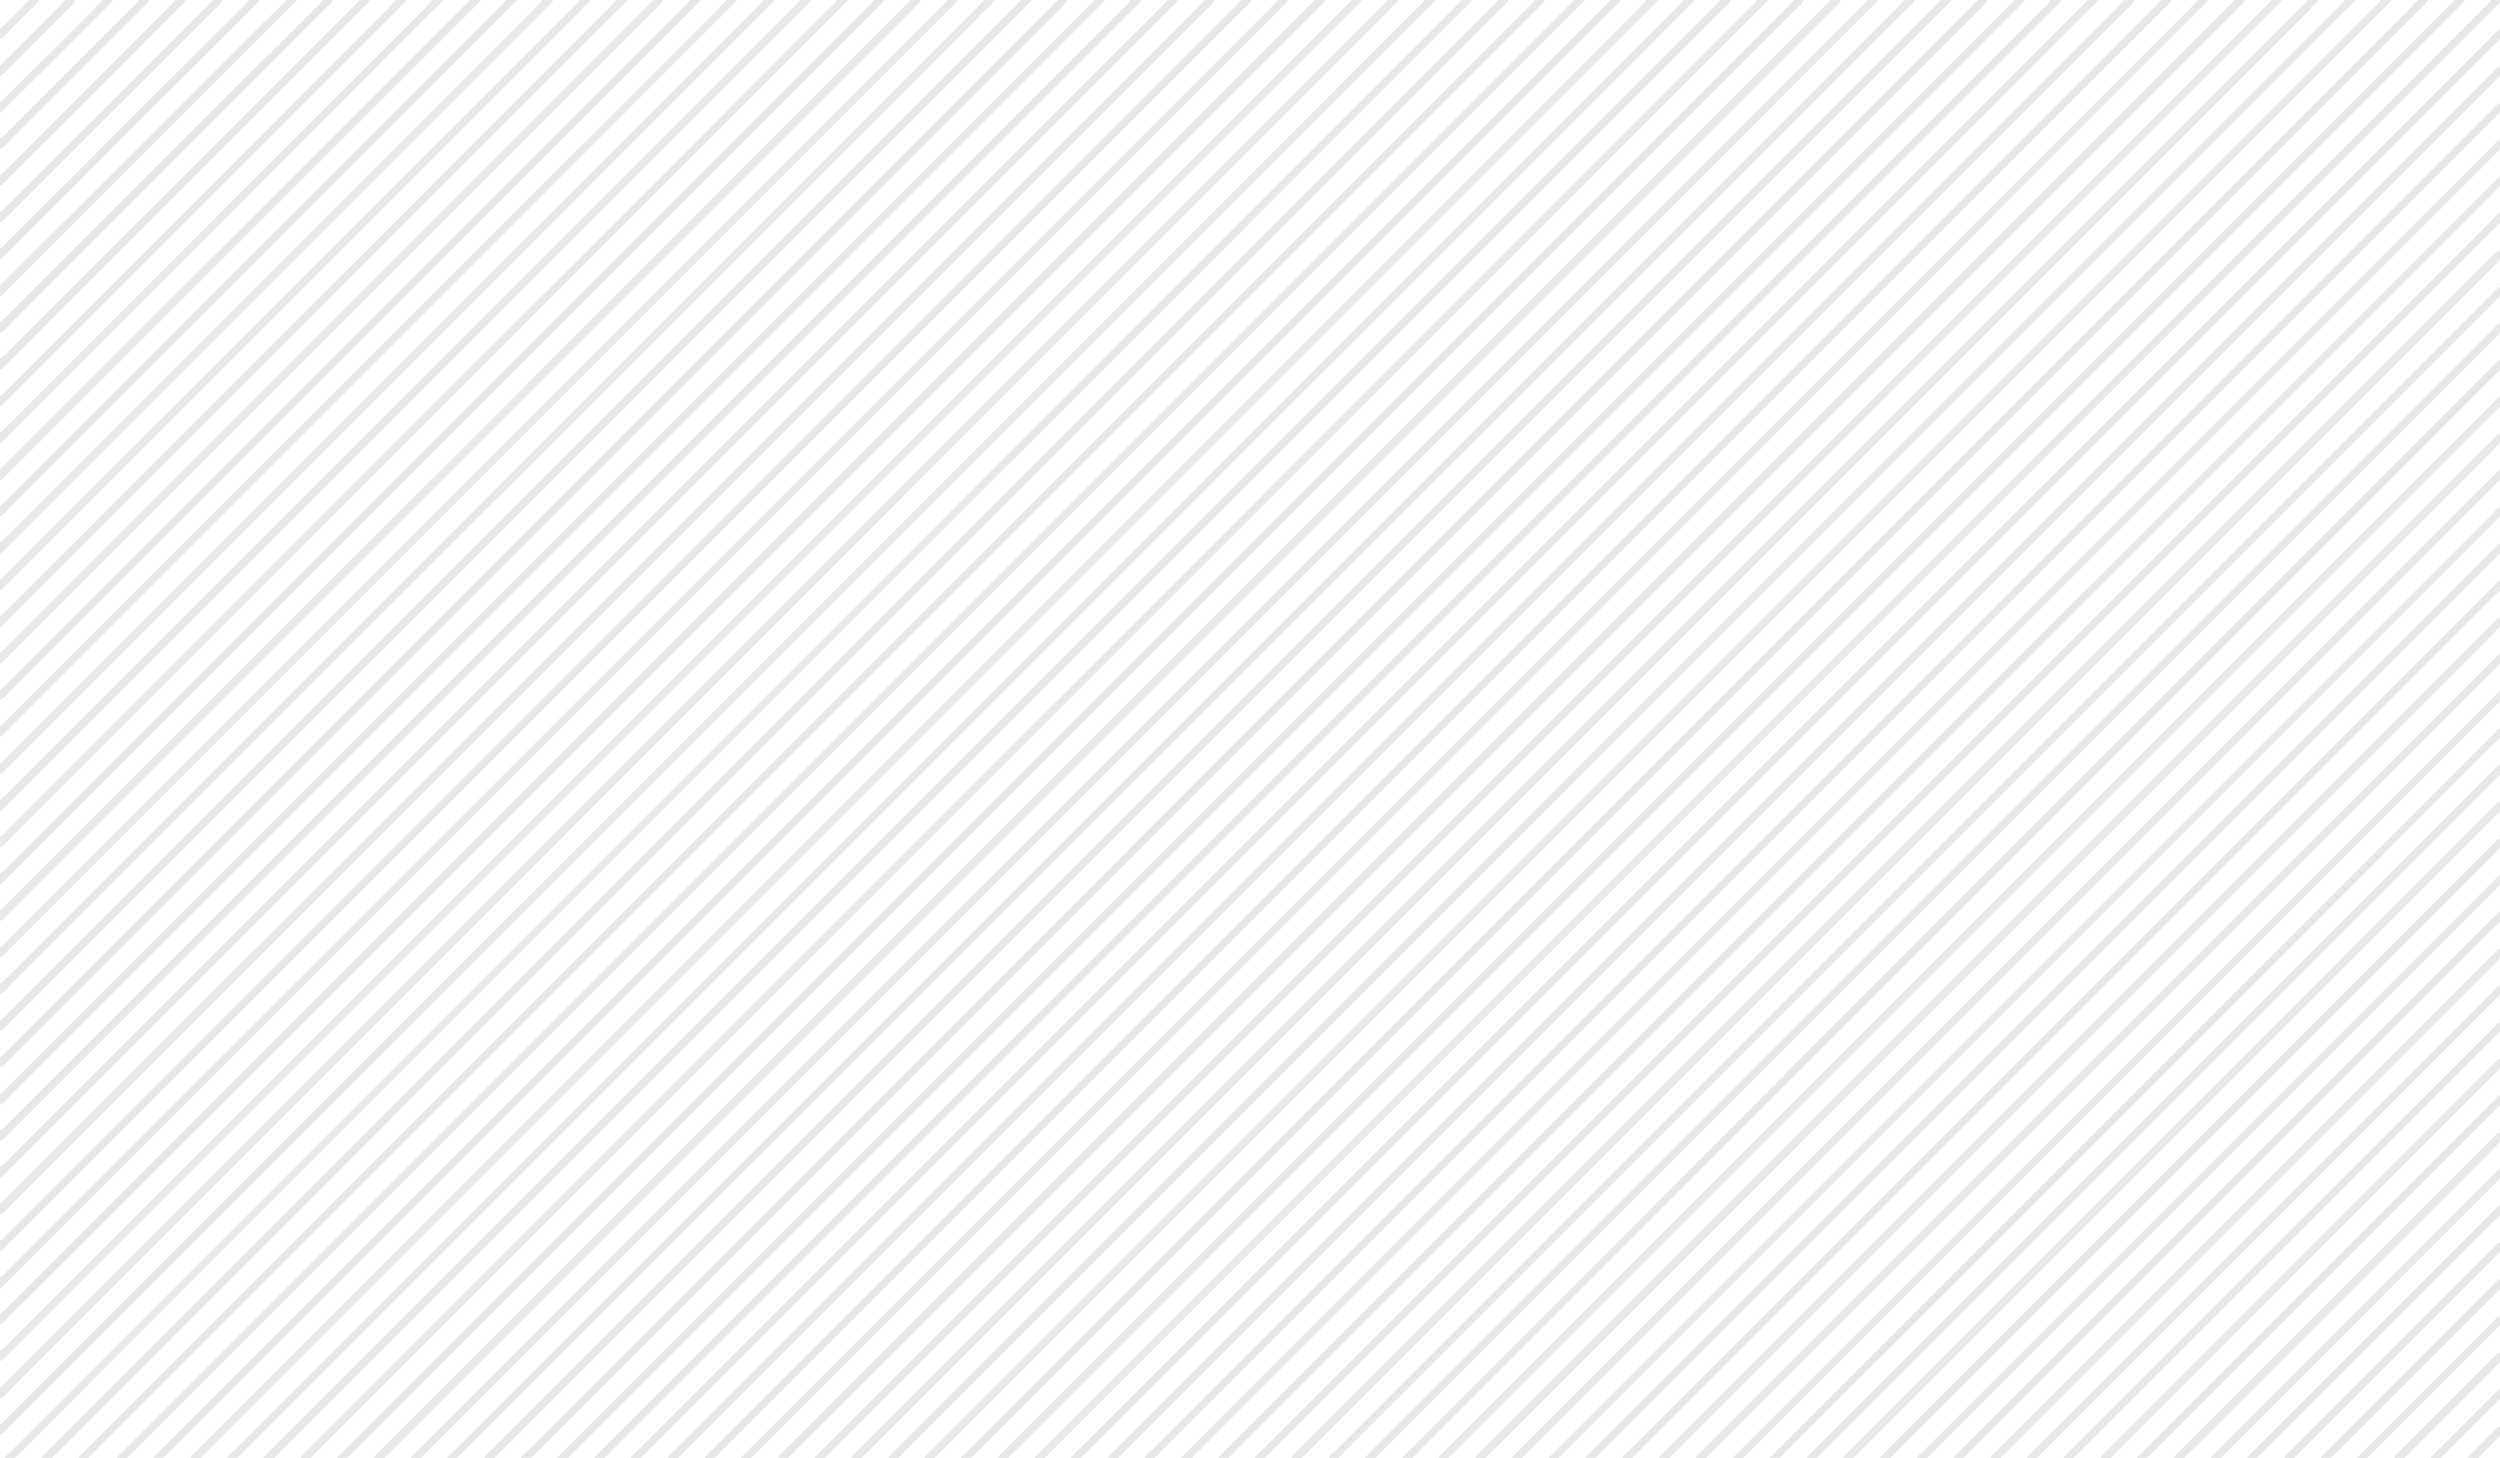 <?xml version="1.0" encoding="utf-8"?>
<!-- Generator: Adobe Illustrator 19.0.0, SVG Export Plug-In . SVG Version: 6.00 Build 0)  -->
<svg version="1.0" id="Layer_1" xmlns="http://www.w3.org/2000/svg" xmlns:xlink="http://www.w3.org/1999/xlink" x="0px" y="0px"
	 viewBox="0 0 960 560" style="enable-background:new 0 0 960 560;" xml:space="preserve">
<style type="text/css">
	.st0{fill:#e8e8e8;}
</style>
<path id="XMLID_329_" class="st0" d="M749.5-0.1c-0.5,0.9-1.3,1.6-2.1,2.3C562.5,187.1,377.6,372,192.8,556.9c-1,1-2.1,1.9-2.9,3.1
	c-1.3,0-2.6,0-3.8,0c0-0.7,0.5-1.2,0.9-1.6c0.6-0.6,1.2-1.2,1.9-1.9C373.3,372,557.9,187.5,742.4,2.9c1-1,2-1.8,2.7-3
	C746.6-0.1,748.1-0.1,749.5-0.1z"/>
<path id="XMLID_328_" class="st0" d="M636.7-0.1c-0.5,0.9-1.3,1.6-2.1,2.3C449.7,187.1,264.8,372,80,556.9c-1,1-2.1,1.9-2.9,3.1
	c-1.3,0-2.6,0-3.8,0c0-0.7,0.5-1.2,0.9-1.6c0.6-0.6,1.2-1.2,1.9-1.9C260.5,372,445.1,187.5,629.6,2.9c1-1,2-1.8,2.7-3
	C633.8-0.1,635.3-0.1,636.7-0.1z"/>
<path id="XMLID_327_" class="st0" d="M298.8,560.1c0.1-0.8,0.6-1.3,1.1-1.8c0.6-0.6,1.2-1.2,1.9-1.9
	C486.2,372,670.6,187.5,855.1,3.1c1-1,2.1-1.9,2.9-3.2c1.4,0,2.9,0,4.3,0c-0.5,0.8-1.2,1.5-1.9,2.2
	C693.8,168.7,527.3,335.2,360.7,501.8c-18.6,18.6-37.1,37.1-55.7,55.6c-0.8,0.8-1.6,1.8-2.4,2.6
	C301.3,560.1,300.1,560.1,298.8,560.1z"/>
<path id="XMLID_326_" class="st0" d="M101,560.1c0.6-1,1.4-1.7,2.2-2.5C288.1,372.7,473,187.8,657.9,2.9c1-1,2-1.8,2.8-3
	c1.3,0,2.6,0,3.8,0c0,0.7-0.5,1.2-0.9,1.6c-0.6,0.6-1.2,1.2-1.9,1.9C477.2,188,292.6,372.5,108.1,557.1c-1,1-2,1.8-2.7,3
	C103.9,560.1,102.5,560.1,101,560.1z"/>
<path id="XMLID_325_" class="st0" d="M213.8,560.1c0.6-1,1.4-1.7,2.2-2.5C400.9,372.7,585.8,187.8,770.7,2.9c1-1,2-1.8,2.8-3
	c1.3,0,2.6,0,3.8,0c0,0.7-0.5,1.2-0.9,1.6c-0.6,0.6-1.2,1.2-1.9,1.9C590,188,405.4,372.5,220.9,557.1c-1,1-2,1.8-2.7,3
	C216.7,560.1,215.3,560.1,213.8,560.1z"/>
<path id="XMLID_324_" class="st0" d="M327.1,560.1c0-0.5,0.2-0.9,0.6-1.3c0.5-0.5,1-1,1.5-1.5c158-158,315.9-316,473.9-473.9
	c27-27,54-54,80.9-80.9c0.8-0.8,1.7-1.5,2.2-2.5c1.3,0,2.6,0,3.8,0c0.1,0.6-0.3,1-0.7,1.4c-0.6,0.6-1.1,1.1-1.7,1.7
	c-184.7,184.7-369.3,369.3-554,554c-1,1-2,1.8-2.8,3C329.7,560.1,328.4,560.1,327.1,560.1z"/>
<path id="XMLID_323_" class="st0" d="M143.7,560.1c0-0.6,0.3-1,0.7-1.4c0.6-0.6,1.1-1.1,1.7-1.7C330.9,372.2,515.6,187.5,700.4,2.7
	c0.9-0.9,1.9-1.7,2.6-2.8c1.3,0,2.6,0,3.8,0c0.1,0.5-0.2,0.9-0.6,1.3c-0.6,0.6-1.1,1.1-1.7,1.7C519.7,187.7,334.9,372.5,150.2,557.3
	c-0.9,0.9-1.9,1.7-2.6,2.8C146.3,560.1,145,560.1,143.7,560.1z"/>
<path id="XMLID_322_" class="st0" d="M256.5,560.1c0-0.5,0.2-0.9,0.6-1.3c0.6-0.6,1.1-1.1,1.7-1.7
	C443.6,372.3,628.4,187.5,813.2,2.7c0.9-0.9,1.9-1.7,2.6-2.8c1.3,0,2.6,0,3.8,0c0.1,0.5-0.2,0.9-0.6,1.3c-0.6,0.6-1.2,1.3-1.9,1.9
	C632.4,187.8,447.7,372.5,263,557.3c-0.9,0.9-1.9,1.7-2.6,2.8C259.1,560.1,257.8,560.1,256.5,560.1z"/>
<path id="XMLID_321_" class="st0" d="M579.1-0.1c0.1,0.5-0.2,0.9-0.6,1.3c-0.6,0.6-1.2,1.3-1.9,1.9
	C391.9,187.8,207.2,372.5,22.5,557.3c-0.9,0.9-1.9,1.7-2.6,2.8c-1.3,0-2.6,0-3.8,0c0-0.5,0.2-0.9,0.6-1.3c0.6-0.6,1.1-1.1,1.7-1.7
	C203.1,372.3,387.9,187.5,572.7,2.7c0.9-0.9,1.9-1.7,2.6-2.8C576.5-0.1,577.8-0.1,579.1-0.1z"/>
<path id="XMLID_320_" class="st0" d="M383.3,560.1c0-0.5,0.2-0.9,0.6-1.3c0.6-0.6,1.1-1.1,1.7-1.7
	C570.3,372.3,755.1,187.5,939.9,2.7c0.9-0.9,1.9-1.7,2.6-2.8c1.3,0,2.6,0,3.8,0c0.1,0.5-0.2,0.9-0.6,1.3c-0.6,0.6-1.1,1.1-1.7,1.7
	C759.3,187.7,574.5,372.5,389.7,557.3c-0.9,0.9-1.9,1.7-2.6,2.8C385.8,560.1,384.5,560.1,383.3,560.1z"/>
<path id="XMLID_319_" class="st0" d="M847.9-0.1c-0.4,1.2-1.4,1.9-2.3,2.7c-35.7,35.8-71.5,71.4-107.2,107.3
	C625.9,222.8,513.1,335.4,400.4,448c-36.7,36.6-73.3,73.3-110,109.9c-0.7,0.7-1.5,1.5-2.2,2.2c-1.3,0-2.6,0-3.8,0
	c0.7-1.2,1.8-2.1,2.7-3c143.2-143.2,286.4-286.4,429.6-429.6c41.6-41.6,83.1-83.1,124.7-124.7c0.9-0.9,1.8-1.9,2.6-2.8
	C845.3-0.1,846.6-0.1,847.9-0.1z"/>
<path id="XMLID_318_" class="st0" d="M-0.3,533.2c0.8-0.7,1.6-1.4,2.3-2.1C178.3,354.8,354.6,178.5,530.9,2.2
	c0.7-0.7,1.4-1.5,2.1-2.3c1.3,0,2.6,0,3.8,0c0,0.6-0.4,1-0.8,1.4c-0.6,0.6-1.1,1.1-1.7,1.7C357.2,180.2,180.1,357.4,2.9,534.6
	c-0.9,0.9-1.7,2.2-3.1,2.5C-0.3,535.8-0.3,534.5-0.3,533.2z"/>
<path id="XMLID_317_" class="st0" d="M960.2,28.7c-0.9,1.3-2,2.3-3.1,3.3C782.2,207,607.3,381.9,432.4,556.8
	c-1.1,1.1-2.2,2.1-3.1,3.3c-1.3,0-2.6,0-3.8,0c0.1-0.7,0.5-1.2,0.9-1.6c0.5-0.5,1-1,1.5-1.5C604.3,380.6,780.7,204.2,957.1,27.8
	c0.9-0.9,1.7-2.2,3.1-2.5C960.2,26.5,960.2,27.6,960.2,28.7z"/>
<path id="XMLID_316_" class="st0" d="M-0.3,504.9c1.2-0.7,2-1.8,3-2.7C158.9,346,315,189.9,471.1,33.8c10.5-10.5,21-21,31.6-31.6
	c0.7-0.7,1.5-1.4,2.1-2.3c1.4,0,2.9,0,4.3,0c-0.5,0.9-1.2,1.5-1.9,2.2C338.9,170.3,170.7,338.5,2.5,506.6c-0.8,0.8-1.5,1.9-2.8,2.1
	C-0.3,507.4-0.3,506.2-0.3,504.9z"/>
<path id="XMLID_315_" class="st0" d="M960.2,57c-1,1.1-2,2.2-3.1,3.3C791.5,225.9,626,391.5,460.4,557.1c-1,1-2,1.8-2.7,3
	c-1.4,0-2.9,0-4.3,0c0.5-0.8,1.2-1.5,1.9-2.2C622.6,390.5,790,223.2,957.4,55.8c0.8-0.8,1.5-1.9,2.8-2.1
	C960.2,54.8,960.2,55.9,960.2,57z"/>
<path id="XMLID_314_" class="st0" d="M228.2,560.1c0.4-1.1,1.3-1.8,2.1-2.6c21.6-21.6,43.2-43.2,64.8-64.8
	C458.4,329.5,621.6,166.2,784.8,3c0.9-0.9,2.1-1.7,2.6-3.1c1.4,0,2.9,0,4.3,0c-0.7,1.2-1.8,2.1-2.7,3
	C617.9,174,446.8,345.1,275.7,516.2c-13.8,13.8-27.6,27.6-41.4,41.4c-0.8,0.8-1.5,1.6-2.3,2.4C230.8,560.1,229.5,560.1,228.2,560.1z
	"/>
<path id="XMLID_313_" class="st0" d="M115.4,560.1c0.4-1.1,1.3-1.8,2.1-2.6c22.8-22.9,45.7-45.7,68.5-68.6C348.1,327,510,165,672,3
	c0.9-0.9,2.1-1.7,2.6-3.1c1.4,0,2.9,0,4.3,0c-0.7,1.2-1.8,2.1-2.7,3C504.8,174.4,333.4,345.8,161.9,517.2
	c-13.5,13.5-26.9,26.9-40.4,40.4c-0.8,0.8-1.5,1.6-2.3,2.5C118,560.1,116.7,560.1,115.4,560.1z"/>
<path id="XMLID_312_" class="st0" d="M354.9,560.1c0.4-1.2,1.5-1.9,2.3-2.7c45.5-45.5,91.1-91.1,136.6-136.6
	C633.1,281.5,772.3,142.3,911.5,3c0.9-0.9,2.1-1.7,2.6-3.1c1.4,0,2.9,0,4.3,0c-0.7,1.2-1.8,2.1-2.7,3
	C744.2,174.5,572.6,346,401.1,517.6c-13.3,13.3-26.7,26.7-40,40c-0.8,0.8-1.5,1.6-2.3,2.4C357.5,560.1,356.2,560.1,354.9,560.1z"/>
<path id="XMLID_311_" class="st0" d="M199.9,560.1c0.6-1.3,1.7-2.1,2.7-3c109-109.1,218.1-218.1,327.1-327.2
	C605.5,154.1,681.3,78.3,757.1,2.5c0.8-0.8,1.7-1.7,2.5-2.6c1.3,0,2.6,0,3.8,0c-0.5,1.2-1.6,2-2.5,2.9
	C693.3,70.5,625.6,138.1,558,205.7C440.7,323.1,323.4,440.4,206.1,557.7c-0.8,0.8-1.5,1.6-2.3,2.4
	C202.5,560.1,201.2,560.1,199.9,560.1z"/>
<path id="XMLID_310_" class="st0" d="M368.9,560.1c0.6-1.2,1.7-2.1,2.7-3C489,439.6,606.5,322.1,724,204.6
	C791.3,137.3,858.7,69.9,926.1,2.5c0.8-0.8,1.6-1.7,2.5-2.6c1.3,0,2.6,0,3.8,0c-0.4,1.2-1.5,1.9-2.3,2.7
	c-65.6,65.6-131.2,131.2-196.8,196.8C613.8,318.9,494.3,438.4,374.9,557.9c-0.7,0.7-1.4,1.5-2.2,2.2
	C371.4,560.1,370.1,560.1,368.9,560.1z"/>
<path id="XMLID_309_" class="st0" d="M242.1,560.1c0.6-1.2,1.7-2.1,2.7-3c117.3-117.3,234.6-234.6,351.9-351.9
	C664.3,137.6,731.8,70.1,799.3,2.5c0.8-0.8,1.6-1.7,2.5-2.6c1.3,0,2.6,0,3.8,0c-0.4,1.2-1.5,1.9-2.3,2.7
	C738,68,672.6,133.4,607.2,198.8C487.5,318.5,367.8,438.2,248.1,557.9c-0.7,0.7-1.4,1.5-2.2,2.2
	C244.7,560.1,243.4,560.1,242.1,560.1z"/>
<path id="XMLID_308_" class="st0" d="M834-0.1c-0.4,0.9-1.2,1.5-1.8,2.2c-61,61-122.1,122.1-183.1,183.1
	C596,238.3,543,291.3,489.9,344.4c-71,71-142.1,142.1-213.1,213.1c-0.8,0.8-1.6,1.7-2.5,2.6c-1.3,0-2.6,0-3.8,0
	c0.5-1.2,1.6-2,2.5-2.9C376,454.1,479.2,351,582.3,247.9C664.1,166,746,84.2,827.8,2.3c0.8-0.8,1.6-1.6,2.3-2.4
	C831.4-0.1,832.7-0.1,834-0.1z"/>
<path id="XMLID_307_" class="st0" d="M904.5-0.1c-0.6,1.2-1.7,2.1-2.7,3C765.3,139.5,628.8,276,492.2,412.6
	c-48.4,48.4-96.7,96.7-145.1,145.1c-0.8,0.8-1.5,1.6-2.3,2.4c-1.3,0-2.6,0-3.8,0c0.5-1.2,1.5-1.9,2.3-2.7
	c44.6-44.6,89.1-89.1,133.7-133.7c92.6-92.6,185.2-185.2,277.8-277.8c47.8-47.8,95.6-95.6,143.4-143.4c0.8-0.8,1.7-1.7,2.5-2.6
	C902-0.1,903.3-0.1,904.5-0.1z"/>
<path id="XMLID_306_" class="st0" d="M171.6,560.1c0.6-1.1,1.7-1.9,2.6-2.8c147.8-147.8,295.6-295.6,443.4-443.4
	c37.1-37.1,74.2-74.2,111.3-111.3c0.8-0.8,1.6-1.7,2.5-2.6c1.3,0,2.6,0,3.8,0c-0.4,1.2-1.4,1.9-2.3,2.7
	c-39.9,39.9-79.7,79.8-119.6,119.6C467.9,267.5,322.7,412.8,177.4,558c-0.7,0.7-1.3,1.4-2,2C174.1,560.1,172.9,560.1,171.6,560.1z"
	/>
<path id="XMLID_305_" class="st0" d="M312.7,560.1c0.6-1.2,1.6-2,2.5-2.9C437.1,435.3,559,313.4,680.9,191.5
	c52-52,104.1-104.1,156.1-156.1c11.1-11.1,22.2-22.2,33.3-33.2c0.7-0.7,1.4-1.5,2.1-2.3c1.3,0,2.6,0,3.8,0c-0.5,1.2-1.6,2-2.5,2.9
	c-69.7,69.7-139.3,139.4-209,209.1C553.9,322.7,443.1,433.5,332.3,544.3c-5.3,5.3-10.5,10.5-15.7,15.8
	C315.3,560.1,314,560.1,312.7,560.1z"/>
<path id="XMLID_304_" class="st0" d="M721.2-0.1c-0.6,1.2-1.7,2.1-2.7,3c-136.6,136.7-273.3,273.3-409.9,410
	c-48.2,48.2-96.5,96.5-144.7,144.7c-0.8,0.8-1.5,1.6-2.3,2.4c-1.3,0-2.6,0-3.8,0c0.5-1.2,1.6-2,2.5-2.9
	c104.5-104.5,209-209.1,313.6-313.6C554.1,163.2,634.6,82.8,715,2.3c0.8-0.8,1.6-1.6,2.3-2.4C718.6-0.1,719.9-0.1,721.2-0.1z"/>
<path id="XMLID_303_" class="st0" d="M129.3,560.1c0.6-1.2,1.7-2.1,2.7-3c115.8-115.8,231.6-231.6,347.3-347.3
	C548.4,140.6,617.5,71.6,686.5,2.5c0.8-0.8,1.6-1.7,2.5-2.6c1.3,0,2.6,0,3.8,0c-0.4,1.2-1.5,1.9-2.3,2.7
	c-65.9,65.9-131.8,131.8-197.7,197.7C373.7,319.5,254.5,438.7,135.3,557.9c-0.7,0.7-1.4,1.5-2.2,2.2
	C131.9,560.1,130.6,560.1,129.3,560.1z"/>
<path id="XMLID_302_" class="st0" d="M87.1,560.1c0.6-1.3,1.7-2.1,2.7-3c107-107,214-214,321-321C488.6,158.2,566.5,80.3,644.3,2.5
	c0.8-0.8,1.7-1.7,2.5-2.6c1.3,0,2.6,0,3.8,0c-0.5,1.1-1.5,1.9-2.3,2.7C596.9,54,545.5,105.5,494,156.9
	C360.4,290.5,226.9,424.1,93.3,557.7c-0.8,0.8-1.5,1.6-2.3,2.4C89.7,560.1,88.4,560.1,87.1,560.1z"/>
<path id="XMLID_301_" class="st0" d="M58.8,560.1c0.7-1.2,1.8-2.1,2.7-3C206,412.6,350.4,268.2,494.9,123.7
	c40.3-40.3,80.7-80.7,121-121c0.9-0.9,1.7-1.9,2.6-2.8c1.3,0,2.6,0,3.8,0c-0.4,1.2-1.4,1.9-2.3,2.7C579.6,43.1,539.1,83.5,498.7,124
	C354,268.7,209.3,413.4,64.6,558c-0.7,0.7-1.3,1.4-2,2C61.3,560.1,60.1,560.1,58.8,560.1z"/>
<path id="XMLID_300_" class="st0" d="M608.4-0.1c-0.6,1.2-1.7,2.1-2.7,3C468.5,140.2,331.3,277.4,194,414.6
	c-47.7,47.7-95.4,95.4-143,143c-0.8,0.8-1.5,1.6-2.3,2.4c-1.3,0-2.6,0-3.8,0c0.5-1.2,1.6-2,2.5-2.9
	c104.5-104.5,208.9-208.9,313.4-313.4c80.5-80.5,161-161,241.5-241.5c0.8-0.8,1.6-1.6,2.3-2.4C605.8-0.1,607.1-0.1,608.4-0.1z"/>
<path id="XMLID_299_" class="st0" d="M30,560.1c0.5-1.2,1.6-2,2.5-2.9C137,452.7,241.5,348.1,346,243.6
	C426.5,163.2,506.9,82.8,587.3,2.3c0.8-0.8,1.6-1.6,2.3-2.4c1.3,0,2.6,0,3.8,0c-0.6,1.2-1.6,2-2.5,2.9
	c-82.6,82.6-165.3,165.3-247.9,247.9c-102.3,102.3-204.6,204.6-307,307c-0.8,0.8-1.5,1.6-2.3,2.4C32.5,560.1,31.3,560.1,30,560.1z"
	/>
<path id="XMLID_298_" class="st0" d="M1.7,560.1c0.6-1.2,1.7-2.1,2.7-3c118.1-118.1,236.2-236.2,354.3-354.3
	C425.4,136,492.1,69.3,558.9,2.5c0.8-0.8,1.6-1.7,2.5-2.6c1.3,0,2.6,0,3.8,0c-0.4,1.2-1.5,1.9-2.3,2.7
	C514.6,51,466.3,99.3,418,147.6C281.2,284.3,144.4,421.1,7.7,557.9c-0.7,0.7-1.4,1.5-2.2,2.2C4.2,560.1,2.9,560.1,1.7,560.1z"/>
<path id="XMLID_297_" class="st0" d="M960.2,0.9c-0.8,0.7-1.5,1.4-2.3,2.1C773.1,187.9,588.2,372.8,403.3,557.7
	c-0.8,0.8-1.5,1.6-2.3,2.4c-1.3,0-2.6,0-3.8,0c0.5-1.2,1.6-2,2.5-2.9c103-103.1,206.1-206.1,309.2-309.2
	C790.7,166.1,872.6,84.2,954.5,2.3c0.8-0.8,1.6-1.6,2.3-2.4c1,0,1.9,0,2.9,0C960.7-0.1,960,0.6,960.2,0.9z"/>
<path id="XMLID_296_" class="st0" d="M-0.3,547.1c1.3-0.5,2-1.5,2.9-2.4c54.8-54.8,109.6-109.6,164.4-164.4
	C292.9,254.5,418.6,128.8,544.3,3c0.9-0.9,2.1-1.7,2.6-3.1c1.4,0,2.9,0,4.3,0c-0.7,1.2-1.8,2.1-2.7,3
	C376.4,175,204.4,347.1,32.3,519.2c-10,10-19.9,19.9-29.9,29.9c-0.8,0.8-1.4,1.8-2.7,1.9C-0.3,549.7-0.3,548.4-0.3,547.1z"/>
<path id="XMLID_295_" class="st0" d="M960.2,14.8c-1,1-1.9,1.9-2.9,2.9C777.2,197.8,597.1,377.9,417,558c-0.7,0.7-1.3,1.4-2,2
	c-1.3,0-2.6,0-3.8,0c0.7-1.2,1.8-2.1,2.7-3c144.5-144.5,288.9-289,433.4-433.4c36.7-36.7,73.3-73.3,110-110c0.9-0.9,1.6-2.1,3-2.2
	C960.2,12.6,960.2,13.7,960.2,14.8z"/>
<path id="XMLID_294_" class="st0" d="M-0.3,462.6c0.9-0.5,1.5-1.2,2.1-1.9C154.8,307.9,307.7,155,460.6,2.1c0.7-0.7,1.4-1.3,1.9-2.1
	c1.3,0,2.6,0,3.8,0c0,0.5-0.2,0.9-0.6,1.3c-0.6,0.6-1.1,1.1-1.7,1.7C310.3,156.7,156.5,310.4,2.7,464.2c-0.9,0.9-1.5,2.1-3,2.3
	C-0.3,465.2-0.3,463.9-0.3,462.6z"/>
<path id="XMLID_293_" class="st0" d="M-0.3,518.8c1.2-0.3,1.8-1.3,2.6-2c8.8-8.8,17.5-17.5,26.3-26.3
	c162.7-162.7,325.3-325.3,488-488c0.8-0.8,1.7-1.7,2.5-2.6c1.3,0,2.6,0,3.8,0c-0.5,1.1-1.5,1.9-2.3,2.7
	c-38.9,38.9-77.8,77.8-116.7,116.7C270.2,253,136.6,386.7,2.9,520.3c-0.9,0.9-1.6,2.3-3.2,2.3C-0.3,521.4-0.3,520.1-0.3,518.8z"/>
<path id="XMLID_292_" class="st0" d="M960.2,99.3c-0.7,0.8-1.5,1.7-2.2,2.5C827.5,232.2,697.1,362.7,566.6,493.1
	c-21.6,21.6-43.1,43.1-64.7,64.7c-0.7,0.7-1.6,1.4-2.1,2.3c-1.3,0-2.6,0-3.8,0c0-0.6,0.4-1,0.7-1.4c0.5-0.5,1-1,1.5-1.5
	c153-153,305.9-305.9,458.9-458.9c0.9-0.9,1.6-2.1,3-2.3C960.2,97,960.2,98.2,960.2,99.3z"/>
<path id="XMLID_291_" class="st0" d="M960.2,43.1c-0.7,0.7-1.4,1.3-2.1,2C787.2,216,616.3,386.9,445.4,557.8
	c-0.7,0.7-1.4,1.5-2.2,2.3c-1.3,0-2.6,0-3.8,0c0.6-1.3,1.7-2.1,2.7-3c108.5-108.5,217-217.1,325.6-325.6
	C830.9,168.2,894.1,105,957.3,41.8c0.9-0.9,1.7-1.9,2.9-2.5C960.2,40.6,960.2,41.8,960.2,43.1z"/>
<path id="XMLID_290_" class="st0" d="M-0.3,490.5c0.7-0.1,1.2-0.5,1.6-1c0.6-0.6,1.1-1.1,1.7-1.7C164.8,326.1,326.5,164.4,488.2,2.7
	c0.9-0.9,1.7-1.9,2.6-2.8c1.3,0,2.6,0,3.8,0c-0.3,1.1-1.2,1.7-1.9,2.4c-8.2,8.3-16.5,16.5-24.8,24.8
	c-155,155-310.1,310.1-465.1,465.1c-1,1-1.8,2.1-3.1,2.6C-0.3,493.4-0.3,491.9-0.3,490.5z"/>
<path id="XMLID_289_" class="st0" d="M960.2,71c-0.8,1.2-1.9,2.2-2.9,3.2c-44.1,44.1-88.2,88.2-132.4,132.4
	c-47.5,47.5-94.9,94.9-142.4,142.4c-69.5,69.5-138.9,138.9-208.4,208.4c-0.9,0.9-1.7,1.9-2.6,2.8c-1.3,0-2.6,0-3.8,0
	c0.4-1.1,1.3-1.8,2.1-2.6c18.4-18.4,36.8-36.8,55.1-55.1c144-144,288.1-288.1,432.2-432.1c1-1,1.8-2.1,3.1-2.6
	C960.2,68.7,960.2,69.8,960.2,71z"/>
<path id="XMLID_288_" class="st0" d="M960.2,127.6c-1.1,1.2-2.2,2.4-3.3,3.5c-142,142-284,284-426,426c-1,1-2,1.8-2.7,3
	c-1.4,0-2.9,0-4.3,0c0.6-0.7,1.2-1.5,1.9-2.2c143.9-143.9,287.7-287.7,431.6-431.6c0.8-0.8,1.5-1.9,2.8-2.1
	C960.2,125.4,960.2,126.5,960.2,127.6z"/>
<path id="XMLID_287_" class="st0" d="M-0.3,476.6c1.1-0.3,1.7-1.2,2.4-1.9c5.9-5.9,11.9-11.9,17.8-17.8
	c151.5-151.5,303-303,454.5-454.5c0.8-0.8,1.6-1.6,2.3-2.4c1.3,0,2.6,0,3.8,0C480.1,1.2,479,2,478,3
	C339.6,141.4,201.1,279.9,62.6,418.3c-20,20-40,40-60.1,60.1c-0.8,0.8-1.4,2-2.8,2C-0.3,479.1-0.3,477.8-0.3,476.6z"/>
<path id="XMLID_286_" class="st0" d="M960.2,85.4c-12.1,12.1-24.2,24.2-36.3,36.3c-0.9,0.9-1.8,1.8-2.7,2.7
	C817.7,227.8,714.3,331.3,610.9,434.7c-41.1,41.1-82.1,82.1-123.2,123.2c-0.7,0.7-1.4,1.5-2.2,2.2c-1.3,0-2.6,0-3.8,0
	c0.6-1.2,1.7-2.1,2.7-3c117.1-117.1,234.2-234.2,351.4-351.4c40.5-40.5,81.1-81.1,121.6-121.6c0.9-0.9,1.7-1.9,2.9-2.5
	C960.2,82.8,960.2,84.1,960.2,85.4z"/>
<path id="XMLID_285_" class="st0" d="M-0.3,420.4c0.8-0.8,1.7-1.5,2.5-2.3C140.8,279.6,279.4,141,418,2.4c0.8-0.8,1.5-1.6,2.3-2.5
	c1.3,0,2.6,0,3.8,0c0,0.6-0.4,1-0.8,1.4c-0.6,0.6-1.1,1.1-1.7,1.7C282,142.6,142.5,282.2,2.9,421.8c-0.9,0.9-1.7,2.2-3.1,2.5
	C-0.3,423-0.3,421.7-0.3,420.4z"/>
<path id="XMLID_284_" class="st0" d="M960.2,141.5c-0.8,1.3-2,2.3-3.1,3.4C819.7,282.4,682.2,419.8,544.8,557.3
	c-0.9,0.9-1.8,1.9-2.6,2.8c-1.3,0-2.6,0-3.8,0c0.4-1.2,1.5-1.9,2.3-2.7c40.8-40.8,81.6-81.5,122.3-122.4
	c97.9-98.3,196.1-196.2,294.2-294.3c0.9-0.9,1.7-2.2,3.2-2.5C960.2,139.3,960.2,140.4,960.2,141.5z"/>
<path id="XMLID_283_" class="st0" d="M-0.3,448.2c0.8-0.2,1.4-0.8,1.9-1.3c0.6-0.6,1.2-1.2,1.9-1.9C151,297.6,298.4,150.2,445.9,2.7
	c0.9-0.9,1.8-1.8,2.6-2.8c1.3,0,2.6,0,3.8,0c-0.2,0.6-0.6,1-0.9,1.4c-0.6,0.6-1.1,1.1-1.7,1.7c-149,149-298,298-446.9,446.9
	c-1,1-1.8,2.1-3.1,2.7C-0.3,451.1-0.3,449.7-0.3,448.2z"/>
<path id="XMLID_282_" class="st0" d="M960.2,113.7c-0.7,0.7-1.4,1.3-2.1,2C818.8,255,679.4,394.4,540.1,533.7
	c-8,8-16.1,16-24.1,24.1c-0.7,0.7-1.4,1.5-2.1,2.3c-1.3,0-2.6,0-3.8,0c0.6-1.3,1.7-2.1,2.7-3c111-111,222-222.1,333-333.1
	c37.3-37.3,74.5-74.5,111.8-111.8c0.8-0.8,1.6-1.8,2.7-2.3C960.2,111.1,960.2,112.4,960.2,113.7z"/>
<path id="XMLID_281_" class="st0" d="M-0.3,392.1c0.8-0.5,1.5-1.2,2.2-1.9C131.3,260.8,260.6,131.5,390,2.1c0.7-0.7,1.4-1.3,1.9-2.2
	c1.4,0,2.9,0,4.3,0c-0.5,0.9-1.2,1.5-1.9,2.2C263.7,132.7,133.2,263.3,2.6,393.8c-0.8,0.8-1.5,2-2.8,2.1
	C-0.3,394.6-0.3,393.4-0.3,392.1z"/>
<path id="XMLID_280_" class="st0" d="M960.2,169.8c-0.9,1-1.8,2-2.8,3C829.3,301,701.2,429.1,573,557.3c-0.9,0.9-1.9,1.7-2.6,2.8
	c-1.3,0-2.6,0-3.8,0c0-0.6,0.3-1,0.7-1.4c0.6-0.6,1.1-1.1,1.7-1.7c129.4-129.4,258.8-258.8,388.2-388.2c0.9-0.9,1.6-2.1,3-2.3
	C960.2,167.6,960.2,168.7,960.2,169.8z"/>
<path id="XMLID_279_" class="st0" d="M-0.3,434.3c1.2-0.4,1.9-1.4,2.8-2.3c26.5-26.5,52.9-52.9,79.4-79.4
	C198.4,236.1,315,119.6,431.5,3c0.9-0.9,2.1-1.7,2.6-3.1c1.4,0,2.9,0,4.3,0c-0.4,0.9-1.2,1.5-1.9,2.2
	C291.9,146.8,147.1,291.6,2.4,436.3c-0.8,0.8-1.4,1.8-2.7,1.9C-0.3,436.9-0.3,435.6-0.3,434.3z"/>
<path id="XMLID_278_" class="st0" d="M-0.3,406c1.2-0.3,1.9-1.4,2.8-2.2c23.1-23.1,46.3-46.3,69.4-69.4
	C182.5,223.8,293.2,113.1,403.8,2.5c0.8-0.8,1.7-1.7,2.5-2.6c1.3,0,2.6,0,3.8,0c-0.5,1.1-1.5,1.9-2.3,2.7
	c-54.9,54.9-109.7,109.7-164.6,164.6C163.1,247.3,83,327.4,2.9,407.5c-0.9,0.9-1.6,2.3-3.2,2.3C-0.3,408.6-0.3,407.3-0.3,406z"/>
<path id="XMLID_277_" class="st0" d="M960.2,155.9c-0.9,0.8-1.7,1.7-2.6,2.5c-133,133-266,266-399.1,399.1c-0.8,0.8-1.7,1.7-2.5,2.6
	c-1.3,0-2.6,0-3.8,0c0.6-1.2,1.6-2,2.5-2.9c75.3-75.3,150.7-150.7,226-226c30.2-30.2,60.4-60.4,90.6-90.6
	c28.8-28.8,57.6-57.6,86.4-86.3c0.8-0.8,1.5-1.7,2.5-2.2C960.2,153.4,960.2,154.6,960.2,155.9z"/>
<path id="XMLID_276_" class="st0" d="M-0.3,349.8c0.7-0.6,1.5-1.2,2.1-1.9C117.2,232.7,232.5,117.4,347.7,2.1
	c0.7-0.7,1.4-1.3,1.9-2.1c1.3,0,2.6,0,3.8,0c0,0.5-0.2,0.9-0.6,1.3c-0.5,0.5-1,1-1.5,1.5C235.1,119,118.8,235.3,2.5,351.6
	c-0.8,0.8-1.5,2-2.8,2.1C-0.3,352.4-0.3,351.1-0.3,349.8z"/>
<path id="XMLID_275_" class="st0" d="M960.2,212.1c-0.8,1.2-1.9,2.2-2.9,3.2C843.4,329.2,729.5,443,615.6,556.9c-1,1-2.1,2-2.9,3.2
	c-1.3,0-2.6,0-3.8,0c0.2-1.3,1.3-2,2.1-2.8c20.9-20.9,41.7-41.7,62.6-62.6c94.5-94.5,189-189,283.5-283.5c0.9-0.9,1.7-2.2,3.2-2.5
	C960.2,209.8,960.2,211,960.2,212.1z"/>
<path id="XMLID_274_" class="st0" d="M-0.3,377.7c0.8-0.1,1.3-0.6,1.8-1.1c0.6-0.6,1.2-1.2,1.9-1.9
	C127.3,250.8,251.3,126.8,375.2,2.9c1-1,1.9-2,2.8-3c1.3,0,2.6,0,3.8,0c-0.3,1.1-1.2,1.7-1.9,2.4c-9,9.1-18.1,18.1-27.1,27.2
	C236.1,146.1,119.5,262.7,2.8,379.4c-1,1-1.8,2.1-3.1,2.6C-0.3,380.6-0.3,379.1-0.3,377.7z"/>
<path id="XMLID_273_" class="st0" d="M960.2,184.2c-0.8,0.7-1.5,1.4-2.3,2.1C834.2,310.1,710.4,433.9,586.7,557.6
	c-0.8,0.8-1.5,1.6-2.3,2.4c-1.3,0-2.6,0-3.8,0c0.5-1.2,1.6-2,2.5-2.9c103-103.1,206.1-206.1,309.1-309.2
	c21.8-21.8,43.5-43.6,65.3-65.3c0.8-0.8,1.6-1.8,2.7-2.3C960.2,181.7,960.2,183,960.2,184.2z"/>
<path id="XMLID_272_" class="st0" d="M-0.3,363.8c1.3-0.4,2-1.5,2.9-2.4c41.6-41.6,83.1-83.1,124.7-124.7
	C205.5,158.5,283.6,80.4,361.7,2.3c0.8-0.8,1.6-1.6,2.3-2.4c1.3,0,2.6,0,3.8,0c-0.4,0.9-1.2,1.5-1.8,2.2
	C244.8,123.3,123.6,244.5,2.4,365.7c-0.8,0.8-1.4,1.8-2.7,1.9C-0.3,366.3-0.3,365-0.3,363.8z"/>
<path id="XMLID_271_" class="st0" d="M960.2,198.2c-1,1-1.9,1.9-2.9,2.9c-119,119-238,238-357,357c-0.7,0.7-1.4,1.4-2,2.1
	c-1.3,0-2.6,0-3.8,0c0.5-0.9,1.2-1.5,1.9-2.2c120.4-120.4,240.8-240.8,361.2-361.2c0.8-0.8,1.4-1.8,2.7-1.9
	C960.2,195.9,960.2,197,960.2,198.2z"/>
<path id="XMLID_270_" class="st0" d="M960.2,240.4c-1.1,1.2-2.2,2.4-3.3,3.5C852.5,348.3,748.1,452.7,643.8,557.1c-1,1-2,1.8-2.7,3
	c-1.4,0-2.9,0-4.3,0c0.6-0.7,1.2-1.5,1.9-2.2c106.3-106.3,212.5-212.5,318.8-318.8c0.8-0.8,1.5-1.9,2.8-2.1
	C960.2,238.2,960.2,239.3,960.2,240.4z"/>
<path id="XMLID_269_" class="st0" d="M-0.3,307.6c0.8-0.8,1.7-1.5,2.5-2.3c101-101,202-202,302.9-302.9c0.8-0.8,1.5-1.6,2.3-2.5
	c1.3,0,2.6,0,3.8,0c0,0.6-0.4,1-0.8,1.4c-0.6,0.6-1.1,1.1-1.7,1.7C206.8,105,104.9,207,2.9,309c-0.9,0.9-1.7,2.2-3.2,2.5
	C-0.3,310.2-0.3,308.9-0.3,307.6z"/>
<path id="XMLID_268_" class="st0" d="M-0.3,335.4c1.3-0.3,2-1.4,2.8-2.2c28.8-28.8,57.6-57.6,86.4-86.4
	C170.3,165.5,251.7,84.1,333.1,2.7c0.9-0.9,1.8-1.9,2.6-2.8c1.3,0,2.6,0,3.8,0c-0.4,1.1-1.4,1.8-2.1,2.5
	c-20.2,20.3-40.5,40.5-60.7,60.8C185.4,154.5,94.1,245.8,2.8,337.1c-1,1-1.8,2.1-3.1,2.7C-0.3,338.3-0.3,336.9-0.3,335.4z"/>
<path id="XMLID_267_" class="st0" d="M960.2,226.5c-0.7,0.7-1.4,1.3-2.1,2C848.3,338.3,738.6,448,628.8,557.8
	c-0.7,0.7-1.4,1.5-2.2,2.3c-1.3,0-2.6,0-3.8,0c0.6-1.3,1.7-2.1,2.7-3c109.2-109.2,218.4-218.4,327.6-327.6c1.7-1.7,3.4-3.4,5.1-5.1
	c0.6-0.6,1.2-1.3,2-1.7C960.2,223.9,960.2,225.2,960.2,226.5z"/>
<path id="XMLID_266_" class="st0" d="M-0.3,321.5c1.3-0.5,2-1.5,2.9-2.4c54.8-54.8,109.6-109.6,164.4-164.4
	C217.7,104.1,268.3,53.5,318.9,2.8c0.9-0.9,2-1.6,2.4-2.9c1.4,0,2.9,0,4.3,0c-0.4,0.9-1.2,1.5-1.9,2.2
	C216.7,109.2,109.5,216.3,2.4,323.5c-0.8,0.8-1.4,1.8-2.7,1.9C-0.3,324.1-0.3,322.8-0.3,321.5z"/>
<path id="XMLID_265_" class="st0" d="M651.1,560.1c0.4-1.1,1.3-1.8,2.1-2.6c21.2-21.2,42.4-42.4,63.6-63.6
	c80.2-80.2,160.3-160.3,240.5-240.4c0.9-0.9,1.7-2,2.9-2.5c0,1.1,0,2.2,0,3.4c-0.8,1.3-2,2.3-3.1,3.4
	c-99.9,99.9-199.7,199.7-299.6,299.6c-0.9,0.9-1.8,1.9-2.6,2.8C653.7,560.1,652.4,560.1,651.1,560.1z"/>
<path id="XMLID_264_" class="st0" d="M960.2,297c-0.8,1.2-1.9,2.2-2.9,3.2c-85.6,85.6-171.1,171.1-256.7,256.7c-1,1-2.1,2-2.9,3.2
	c-1.3,0-2.6,0-3.8,0c0.2-1.3,1.3-2,2.1-2.8c20.9-20.9,41.7-41.7,62.6-62.6C824.8,428.4,891,362.2,957.2,296c0.9-0.9,1.6-2,3-2.3
	C960.2,294.8,960.2,295.9,960.2,297z"/>
<path id="XMLID_263_" class="st0" d="M-0.3,293.2c1.2-0.3,1.9-1.4,2.8-2.2c19.4-19.3,38.7-38.7,58-58
	C137.4,156.1,214.2,79.3,291,2.5c0.8-0.8,1.7-1.7,2.5-2.6c1.3,0,2.6,0,3.8,0c-0.5,1.1-1.5,1.9-2.3,2.7
	C255.6,42,216.2,81.4,176.8,120.9c-58,58-116,116-174,174c-0.9,0.9-1.5,2.1-3,2.2C-0.3,295.8-0.3,294.5-0.3,293.2z"/>
<path id="XMLID_262_" class="st0" d="M960.2,269.2c-0.8,0.8-1.6,1.5-2.4,2.3C862.4,366.9,767,462.3,671.6,557.6
	c-0.8,0.8-1.5,1.6-2.3,2.4c-1.3,0-2.6,0-3.8,0c0.3-0.9,1.1-1.5,1.8-2.2C764.2,461,861.1,364.1,958,267.2c0.7-0.7,1.3-1.4,2.2-1.8
	C960.2,266.6,960.2,267.9,960.2,269.2z"/>
<path id="XMLID_261_" class="st0" d="M-0.3,251c0.7-0.6,1.5-1.2,2.1-1.9c82.3-82.3,164.7-164.7,247-247c0.7-0.7,1.4-1.3,1.9-2.1
	c1.3,0,2.6,0,3.8,0c0,0.5-0.2,0.9-0.6,1.3c-0.5,0.5-1,1-1.5,1.5c-83.3,83.3-166.6,166.6-250,250c-0.8,0.8-1.5,2-2.8,2.1
	C-0.3,253.5-0.3,252.2-0.3,251z"/>
<path id="XMLID_260_" class="st0" d="M-0.3,278.8c0.7-0.1,1.2-0.5,1.6-1c0.6-0.6,1.1-1.1,1.7-1.7C94.2,185,185.3,93.9,276.5,2.7
	c0.9-0.9,1.8-1.9,2.6-2.8c1.3,0,2.6,0,3.8,0c-0.4,1.2-1.4,1.9-2.3,2.7C246.1,37.2,211.6,71.7,177,106.3
	C118.9,164.4,60.8,222.5,2.6,280.7c-0.9,0.9-1.7,2-2.9,2.5C-0.3,281.7-0.3,280.2-0.3,278.8z"/>
<path id="XMLID_259_" class="st0" d="M960.2,283.1c-1.1,1.1-2.2,2.1-3.2,3.2C866.4,376.9,775.9,467.5,685.3,558
	c-0.7,0.7-1.4,1.4-2,2.1c-1.3,0-2.6,0-3.8,0c0.5-0.9,1.2-1.5,1.9-2.2c92.1-92.1,184.2-184.2,276.3-276.2c0.8-0.8,1.4-1.8,2.7-1.9
	C960.2,280.9,960.2,282,960.2,283.1z"/>
<path id="XMLID_258_" class="st0" d="M-0.3,264.9c1.3-0.4,2-1.5,2.9-2.4c42.4-42.4,84.9-84.8,127.3-127.3
	c44.3-44.3,88.6-88.6,132.9-132.9c0.8-0.8,1.6-1.6,2.3-2.4c1.3,0,2.6,0,3.8,0c-0.4,0.9-1.2,1.5-1.8,2.2
	C178.9,90.4,90.7,178.6,2.4,266.9c-0.8,0.8-1.4,1.8-2.7,1.9C-0.3,267.4-0.3,266.2-0.3,264.9z"/>
<path id="XMLID_257_" class="st0" d="M960.2,325.4c-1,1.1-2,2.2-3.1,3.3C881,404.8,804.8,480.9,728.7,557.1c-1,1-2,1.8-2.7,3
	c-1.4,0-2.9,0-4.3,0c0.6-0.7,1.2-1.5,1.9-2.2C801.5,480,879.4,402,957.4,324.1c0.8-0.8,1.5-1.9,2.8-2.1
	C960.2,323.1,960.2,324.2,960.2,325.4z"/>
<path id="XMLID_256_" class="st0" d="M960.2,311.4c-0.7,0.7-1.4,1.3-2.1,2c-81.5,81.5-162.9,162.9-244.4,244.4
	c-0.7,0.7-1.4,1.5-2.2,2.3c-1.3,0-2.6,0-3.8,0c0.4-0.9,1.1-1.5,1.8-2.2c82.8-82.8,165.6-165.6,248.4-248.5c0.7-0.7,1.3-1.4,2.2-1.8
	C960.2,308.9,960.2,310.2,960.2,311.4z"/>
<path id="XMLID_255_" class="st0" d="M-0.3,236.6c1.3-0.3,2-1.4,2.8-2.2C23,213.9,43.5,193.5,63.9,173
	C120.7,116.2,177.6,59.4,234.4,2.5c0.8-0.8,1.7-1.7,2.5-2.6c1.3,0,2.6,0,3.8,0c-0.4,1.2-1.5,1.9-2.3,2.7
	C185.8,55.2,133.2,107.8,80.7,160.4c-26.1,26.1-52.1,52.1-78.2,78.2c-0.8,0.8-1.6,1.8-2.7,2.3C-0.3,239.4-0.3,238-0.3,236.6z"/>
<path id="XMLID_254_" class="st0" d="M-0.3,208.7c0.8-0.8,1.7-1.5,2.5-2.3c68-68,136-136,204.1-204.1c0.8-0.8,1.5-1.6,2.3-2.5
	c1.3,0,2.6,0,3.8,0c0,0.6-0.4,1-0.8,1.4c-0.5,0.5-1,1-1.5,1.5C141,72,71.8,141.1,2.7,210.3c-0.9,0.9-1.6,2-3,2.3
	C-0.3,211.3-0.3,210-0.3,208.7z"/>
<path id="XMLID_253_" class="st0" d="M-0.3,222.6c1.3-0.5,2-1.5,2.9-2.4C60.1,162.8,117.5,105.4,174.9,48
	c15.2-15.2,30.3-30.3,45.5-45.5c0.8-0.8,1.7-1.5,2.1-2.6c1.4,0,2.9,0,4.3,0c-0.4,0.9-1.2,1.5-1.9,2.2
	C150.7,76.3,76.6,150.4,2.4,224.6c-0.8,0.8-1.4,1.8-2.7,1.9C-0.3,225.2-0.3,223.9-0.3,222.6z"/>
<path id="XMLID_252_" class="st0" d="M960.2,339.3c-0.8,1.2-1.9,2.2-2.9,3.2c-71.6,71.6-143.2,143.2-214.8,214.8
	c-0.9,0.9-1.8,1.9-2.6,2.8c-1.3,0-2.6,0-3.8,0c0.4-1.2,1.4-1.9,2.3-2.7c31.9-32,63.9-63.9,95.8-95.8
	c41.1-41.1,82.2-82.2,123.3-123.3c0.8-0.8,1.6-1.8,2.7-2.3C960.2,337,960.2,338.2,960.2,339.3z"/>
<path id="XMLID_251_" class="st0" d="M960.2,367.6c-0.9,1-1.8,2-2.8,3c-62.1,62.1-124.2,124.2-186.3,186.3c-1,1-2.1,1.9-2.9,3.2
	c-1.3,0-2.6,0-3.8,0c0-0.5,0.3-0.9,0.6-1.3c0.5-0.5,1-1,1.5-1.5c63.6-63.6,127.3-127.3,190.9-190.9c0.8-0.8,1.5-1.9,2.8-2.1
	C960.2,365.4,960.2,366.5,960.2,367.6z"/>
<path id="XMLID_250_" class="st0" d="M960.2,353.7c-0.9,0.9-1.8,1.8-2.7,2.7c-67.1,67.1-134.2,134.2-201.3,201.3
	c-0.8,0.8-1.6,1.6-2.3,2.4c-1.3,0-2.6,0-3.8,0c0.4-0.9,1.2-1.5,1.8-2.2c68.7-68.7,137.5-137.5,206.2-206.2c0.7-0.7,1.3-1.4,2.2-1.9
	C960.2,351.1,960.2,352.4,960.2,353.7z"/>
<path id="XMLID_249_" class="st0" d="M-0.3,180.4c0.9-0.5,1.6-1.3,2.3-2.1C60.8,119.6,119.5,61,178.2,2.3c0.7-0.7,1.5-1.4,2.1-2.3
	c1.4,0,2.9,0,4.3,0c-0.5,0.8-1.2,1.5-1.9,2.2c-60,60-120.1,120.1-180.1,180.1c-0.8,0.8-1.5,1.9-2.8,2.1
	C-0.3,183-0.3,181.7-0.3,180.4z"/>
<path id="XMLID_248_" class="st0" d="M-0.3,194.3c1.3-0.4,2.1-1.5,2.9-2.4c45.7-45.7,91.5-91.5,137.2-137.2
	c17.5-17.5,34.9-34.9,52.4-52.4c0.8-0.8,1.6-1.6,2.3-2.4c1.3,0,2.6,0,3.8,0c-0.3,0.9-1,1.4-1.7,2C132,66.8,67.1,131.7,2.2,196.5
	c-0.7,0.7-1.3,1.7-2.5,1.7C-0.3,196.9-0.3,195.6-0.3,194.3z"/>
<path id="XMLID_247_" class="st0" d="M960.2,382c-0.8,0.7-1.5,1.4-2.3,2.1C900.1,442,842.3,499.8,784.4,557.6
	c-0.8,0.8-1.5,1.6-2.3,2.4c-1.3,0-2.6,0-3.8,0c0.3-0.9,1.1-1.5,1.8-2.2C839.4,498.6,898.7,439.3,958,380c0.7-0.7,1.3-1.4,2.2-1.8
	C960.2,379.4,960.2,380.7,960.2,382z"/>
<path id="XMLID_246_" class="st0" d="M960.2,409.8c-0.9,1-1.8,2-2.7,3c-48.1,48.1-96.2,96.2-144.2,144.3c-1,1-1.9,2-2.8,3
	c-1.3,0-2.6,0-3.8,0c0.2-1.3,1.3-2,2.1-2.8c20.9-20.9,41.7-41.8,62.6-62.6c28.7-28.7,57.4-57.4,86-86c0.8-0.8,1.5-1.9,2.8-2.1
	C960.2,407.6,960.2,408.7,960.2,409.8z"/>
<path id="XMLID_245_" class="st0" d="M-0.3,166c0.8-0.1,1.3-0.6,1.8-1.1c0.6-0.6,1.1-1.1,1.7-1.7c53.5-53.5,107-107,160.4-160.5
	c0.9-0.9,1.8-1.9,2.6-2.8c1.3,0,2.6,0,3.8,0c-0.2,0.9-1,1.4-1.6,2C113,57.5,57.5,113,2,168.5c-0.7,0.7-1.3,1.4-2.2,1.8
	C-0.3,168.9-0.3,167.4-0.3,166z"/>
<path id="XMLID_244_" class="st0" d="M960.2,395.9c-12.4,12.4-24.9,24.9-37.3,37.3c-41.6,41.6-83.2,83.2-124.8,124.8
	c-0.7,0.7-1.3,1.4-2,2c-1.3,0-2.6,0-3.8,0c0.5-0.9,1.2-1.5,1.9-2.2c54.5-54.5,109-109,163.5-163.4c0.8-0.8,1.4-1.8,2.7-1.9
	C960.2,393.7,960.2,394.8,960.2,395.9z"/>
<path id="XMLID_243_" class="st0" d="M-0.3,138.2c0.8-0.8,1.7-1.5,2.5-2.3C46.7,91.5,91.1,47,135.6,2.6c0.8-0.8,1.8-1.6,2.4-2.7
	c1.3,0,2.6,0,3.8,0c-0.1,1.2-1.1,1.7-1.8,2.5c-9.9,10-19.9,19.9-29.8,29.8C74.3,68.1,38.4,104,2.6,139.9c-0.8,0.8-1.5,1.9-2.8,2.1
	C-0.3,140.7-0.3,139.4-0.3,138.2z"/>
<path id="XMLID_242_" class="st0" d="M-0.3,152.1c1-0.3,1.6-1.1,2.3-1.7C51.7,100.7,101.4,51,151,1.3c0.5-0.5,0.9-0.9,1.3-1.4
	c1.3,0,2.6,0,3.8,0c-0.4,0.9-1.2,1.5-1.8,2.2c-50.7,50.7-101.3,101.3-152,152c-0.8,0.8-1.4,1.8-2.7,1.9
	C-0.3,154.6-0.3,153.4-0.3,152.1z"/>
<path id="XMLID_241_" class="st0" d="M960.2,438.2c-1,1-1.9,2.1-2.9,3.1C918.6,480,880,518.6,841.3,557.3c-0.9,0.9-1.9,1.7-2.6,2.8
	c-1.4,0-2.9,0-4.3,0c0.6-0.7,1.2-1.5,1.9-2.2c40.3-40.4,80.7-80.7,121-121c0.8-0.8,1.5-1.9,2.8-2.1
	C960.2,435.9,960.2,437,960.2,438.2z"/>
<path id="XMLID_240_" class="st0" d="M960.2,424.2c-0.7,0.7-1.4,1.3-2.1,2c-43.9,43.9-87.7,87.7-131.6,131.6
	c-0.7,0.7-1.4,1.5-2.2,2.3c-1.3,0-2.6,0-3.8,0c0.4-0.9,1.1-1.5,1.8-2.2c45.2-45.2,90.4-90.4,135.7-135.7c0.7-0.7,1.3-1.4,2.2-1.8
	C960.2,421.7,960.2,423,960.2,424.2z"/>
<path id="XMLID_239_" class="st0" d="M-0.3,123.8c1.2-0.3,1.9-1.4,2.8-2.2C28,96.1,53.4,70.7,78.8,45.3
	C93.1,31,107.4,16.7,121.8,2.4c0.8-0.8,1.5-1.6,2.3-2.4c1.3,0,2.6,0,3.8,0c-0.3,0.9-1,1.4-1.7,2C84.8,43.4,43.4,84.8,2,126.3
	c-0.7,0.7-1.3,1.4-2.2,1.8C-0.3,126.6-0.3,125.2-0.3,123.8z"/>
<path id="XMLID_238_" class="st0" d="M-0.3,109.8c1.1-0.7,1.9-1.7,2.8-2.6C35.7,74.2,68.8,41.1,101.9,8c1.7-1.7,3.5-3.3,5.2-5
	c1-0.9,2.1-1.7,2.6-3.1c1.4,0,2.9,0,4.3,0c-0.5,0.8-1.2,1.5-1.9,2.2c-36.5,36.5-73,73-109.5,109.5c-0.8,0.8-1.5,2-2.8,2.1
	C-0.3,112.4-0.3,111.1-0.3,109.8z"/>
<path id="XMLID_237_" class="st0" d="M960.2,452.1c-0.7,1.2-1.8,2.1-2.7,3c-34.1,34.1-68.2,68.2-102.3,102.4
	c-0.8,0.8-1.6,1.7-2.5,2.6c-1.3,0-2.6,0-3.8,0c0.3-0.9,1-1.4,1.6-2.1c35.9-35.9,71.8-71.8,107.7-107.7c0.6-0.6,1.2-1.3,2.1-1.6
	C960.2,449.8,960.2,451,960.2,452.1z"/>
<path id="XMLID_236_" class="st0" d="M-0.3,95.4c1.3-0.3,2-1.3,2.8-2.2c18.7-18.6,37.3-37.3,56-56C70.2,25.7,81.8,14,93.5,2.4
	c0.8-0.8,1.5-1.6,2.3-2.5c1.3,0,2.6,0,3.8,0c-0.4,1.1-1.3,1.8-2.1,2.6C67.1,32.9,36.7,63.2,6.4,93.6C4.7,95.3,3,97,1.3,98.7
	c-0.5,0.5-0.9,0.9-1.6,1.1C-0.3,98.3-0.3,96.9-0.3,95.4z"/>
<path id="XMLID_235_" class="st0" d="M960.2,466.5c-0.8,0.8-1.6,1.6-2.4,2.3c-29.6,29.6-59.2,59.2-88.9,88.9
	c-0.8,0.8-1.6,1.6-2.3,2.4c-1.3,0-2.6,0-3.8,0c0.4-0.9,1.2-1.5,1.8-2.2c31.1-31.1,62.3-62.3,93.4-93.4c0.7-0.7,1.3-1.4,2.2-1.8
	C960.2,463.9,960.2,465.2,960.2,466.5z"/>
<path id="XMLID_234_" class="st0" d="M960.2,480.4c-0.9,0.9-1.7,1.9-2.6,2.8c-24.7,24.7-49.4,49.4-74,74c-0.9,0.9-1.9,1.7-2.6,2.8
	c-1.3,0-2.6,0-3.8,0c0.2-1.3,1.3-2,2.1-2.8c24.4-24.4,48.8-48.8,73.2-73.2c1.9-1.9,3.7-3.7,5.6-5.6c0.6-0.6,1.2-1.3,2.1-1.4
	C960.2,478.2,960.2,479.3,960.2,480.4z"/>
<path id="XMLID_233_" class="st0" d="M-0.3,81.5c0.8-0.2,1.4-0.8,1.9-1.4C28.2,53.6,54.8,27,81.3,0.5c0.2-0.2,0.3-0.4,0.5-0.5
	c1.3,0,2.6,0,3.8,0c-0.4,0.9-1.2,1.5-1.8,2.2C56.7,29.2,29.5,56.4,2.4,83.5c-0.8,0.8-1.4,1.8-2.7,1.9C-0.3,84.1-0.3,82.8-0.3,81.5z"
	/>
<path id="XMLID_232_" class="st0" d="M-0.3,67.6c0.8-0.7,1.6-1.3,2.3-2.1C23.2,44.4,44.2,23.3,65.3,2.2c0.7-0.7,1.4-1.5,2.1-2.3
	c1.3,0,2.6,0,3.8,0c0,1-0.8,1.5-1.4,2.1c-22.6,22.7-45.3,45.3-68,68c-0.6,0.6-1.2,1.3-2.1,1.4C-0.3,70.2-0.3,68.9-0.3,67.6z"/>
<path id="XMLID_231_" class="st0" d="M960.2,494.8c-0.6,0.6-1.3,1.2-1.9,1.8c-20.5,20.5-40.9,40.9-61.4,61.4c-0.7,0.7-1.3,1.4-2,2.1
	c-1.3,0-2.6,0-3.8,0c0.3-0.9,1.1-1.5,1.8-2.2c21.7-21.7,43.4-43.4,65.1-65.1c0.7-0.7,1.3-1.4,2.2-1.8
	C960.2,492.2,960.2,493.5,960.2,494.8z"/>
<path id="XMLID_230_" class="st0" d="M-0.3,53.2c0.9-0.2,1.5-0.9,2.1-1.5C18.7,34.9,35.5,18,52.4,1.2c0.4-0.4,0.7-0.8,1.1-1.2
	c1.3,0,2.6,0,3.8,0c-0.3,0.9-1,1.4-1.6,2C37.8,19.9,19.9,37.8,2,55.7c-0.7,0.7-1.3,1.4-2.2,1.8C-0.3,56.1-0.3,54.6-0.3,53.2z"/>
<path id="XMLID_229_" class="st0" d="M960.2,508.7c-17.1,17.1-34.2,34.2-51.4,51.4c-1.3,0-2.6,0-3.8,0c0.5-0.9,1.2-1.5,1.9-2.2
	c16.9-16.9,33.8-33.8,50.7-50.7c0.8-0.8,1.4-1.8,2.7-1.9C960.2,506.5,960.2,507.6,960.2,508.7z"/>
<path id="XMLID_228_" class="st0" d="M960.2,522.6c-0.8,0.9-1.6,1.8-2.4,2.7c-10.8,10.8-21.5,21.5-32.3,32.3
	c-0.8,0.8-1.5,1.6-2.3,2.5c-1.3,0-2.6,0-3.8,0c0.1-1,0.8-1.5,1.4-2.1c12.4-12.4,24.8-24.8,37.2-37.2c0.6-0.6,1.2-1.3,2.1-1.5
	C960.2,520.4,960.2,521.5,960.2,522.6z"/>
<path id="XMLID_227_" class="st0" d="M-0.3,39.3c1-0.3,1.6-1.1,2.2-1.7C13.8,25.8,25.6,14,37.4,2.2c0.7-0.7,1.5-1.3,1.7-2.2
	c1.4,0,2.9,0,4.3,0c-0.4,0.9-1.2,1.5-1.9,2.2c-13,13.1-26.1,26.1-39.2,39.1C1.6,42,1,43-0.3,43.1C-0.3,41.8-0.3,40.6-0.3,39.3z"/>
<path id="XMLID_226_" class="st0" d="M-0.3,25.4c0.6-0.5,1.2-1,1.8-1.6C8.9,16.4,16.4,9,23.8,1.5c0.5-0.5,0.9-1.1,1.4-1.6
	c1.3,0,2.6,0,3.8,0c-0.1,1-0.8,1.5-1.4,2.1C19,10.6,10.4,19.2,1.9,27.8c-0.6,0.6-1.2,1.3-2.1,1.5C-0.3,27.9-0.3,26.6-0.3,25.4z"/>
<path id="XMLID_225_" class="st0" d="M960.2,537c-7.7,7.7-15.4,15.4-23,23c-1.3,0-2.6,0-3.8,0c0.3-0.8,1-1.4,1.7-2
	c7.7-7.7,15.5-15.5,23.2-23.2c0.6-0.6,1.2-1.3,2-1.7C960.2,534.5,960.2,535.8,960.2,537z"/>
<path id="XMLID_224_" class="st0" d="M-0.3,11c0.6-0.2,1.1-0.6,1.6-1c3.3-3.3,6.6-6.7,9.9-10c1.3,0,2.6,0,3.8,0
	c-0.3,0.8-0.9,1.3-1.5,1.9C9.8,5.6,5.9,9.5,2.1,13.3c-0.7,0.7-1.2,1.6-2.3,1.5C-0.3,13.5-0.3,12.2-0.3,11z"/>
<path id="XMLID_223_" class="st0" d="M947.3,560.1c2.2-2.8,5-5.1,7.4-7.7c1.2-1.2,2.4-2.4,3.5-3.5c0.6-0.6,1.1-1.2,2-1.2
	c0,1.1,0,2.2,0,3.4c-1.3,1.3-2.5,2.6-3.8,4c-1.6,1.7-3.5,3.2-4.9,5.2C950.1,560.1,948.7,560.1,947.3,560.1z"/>
</svg>

